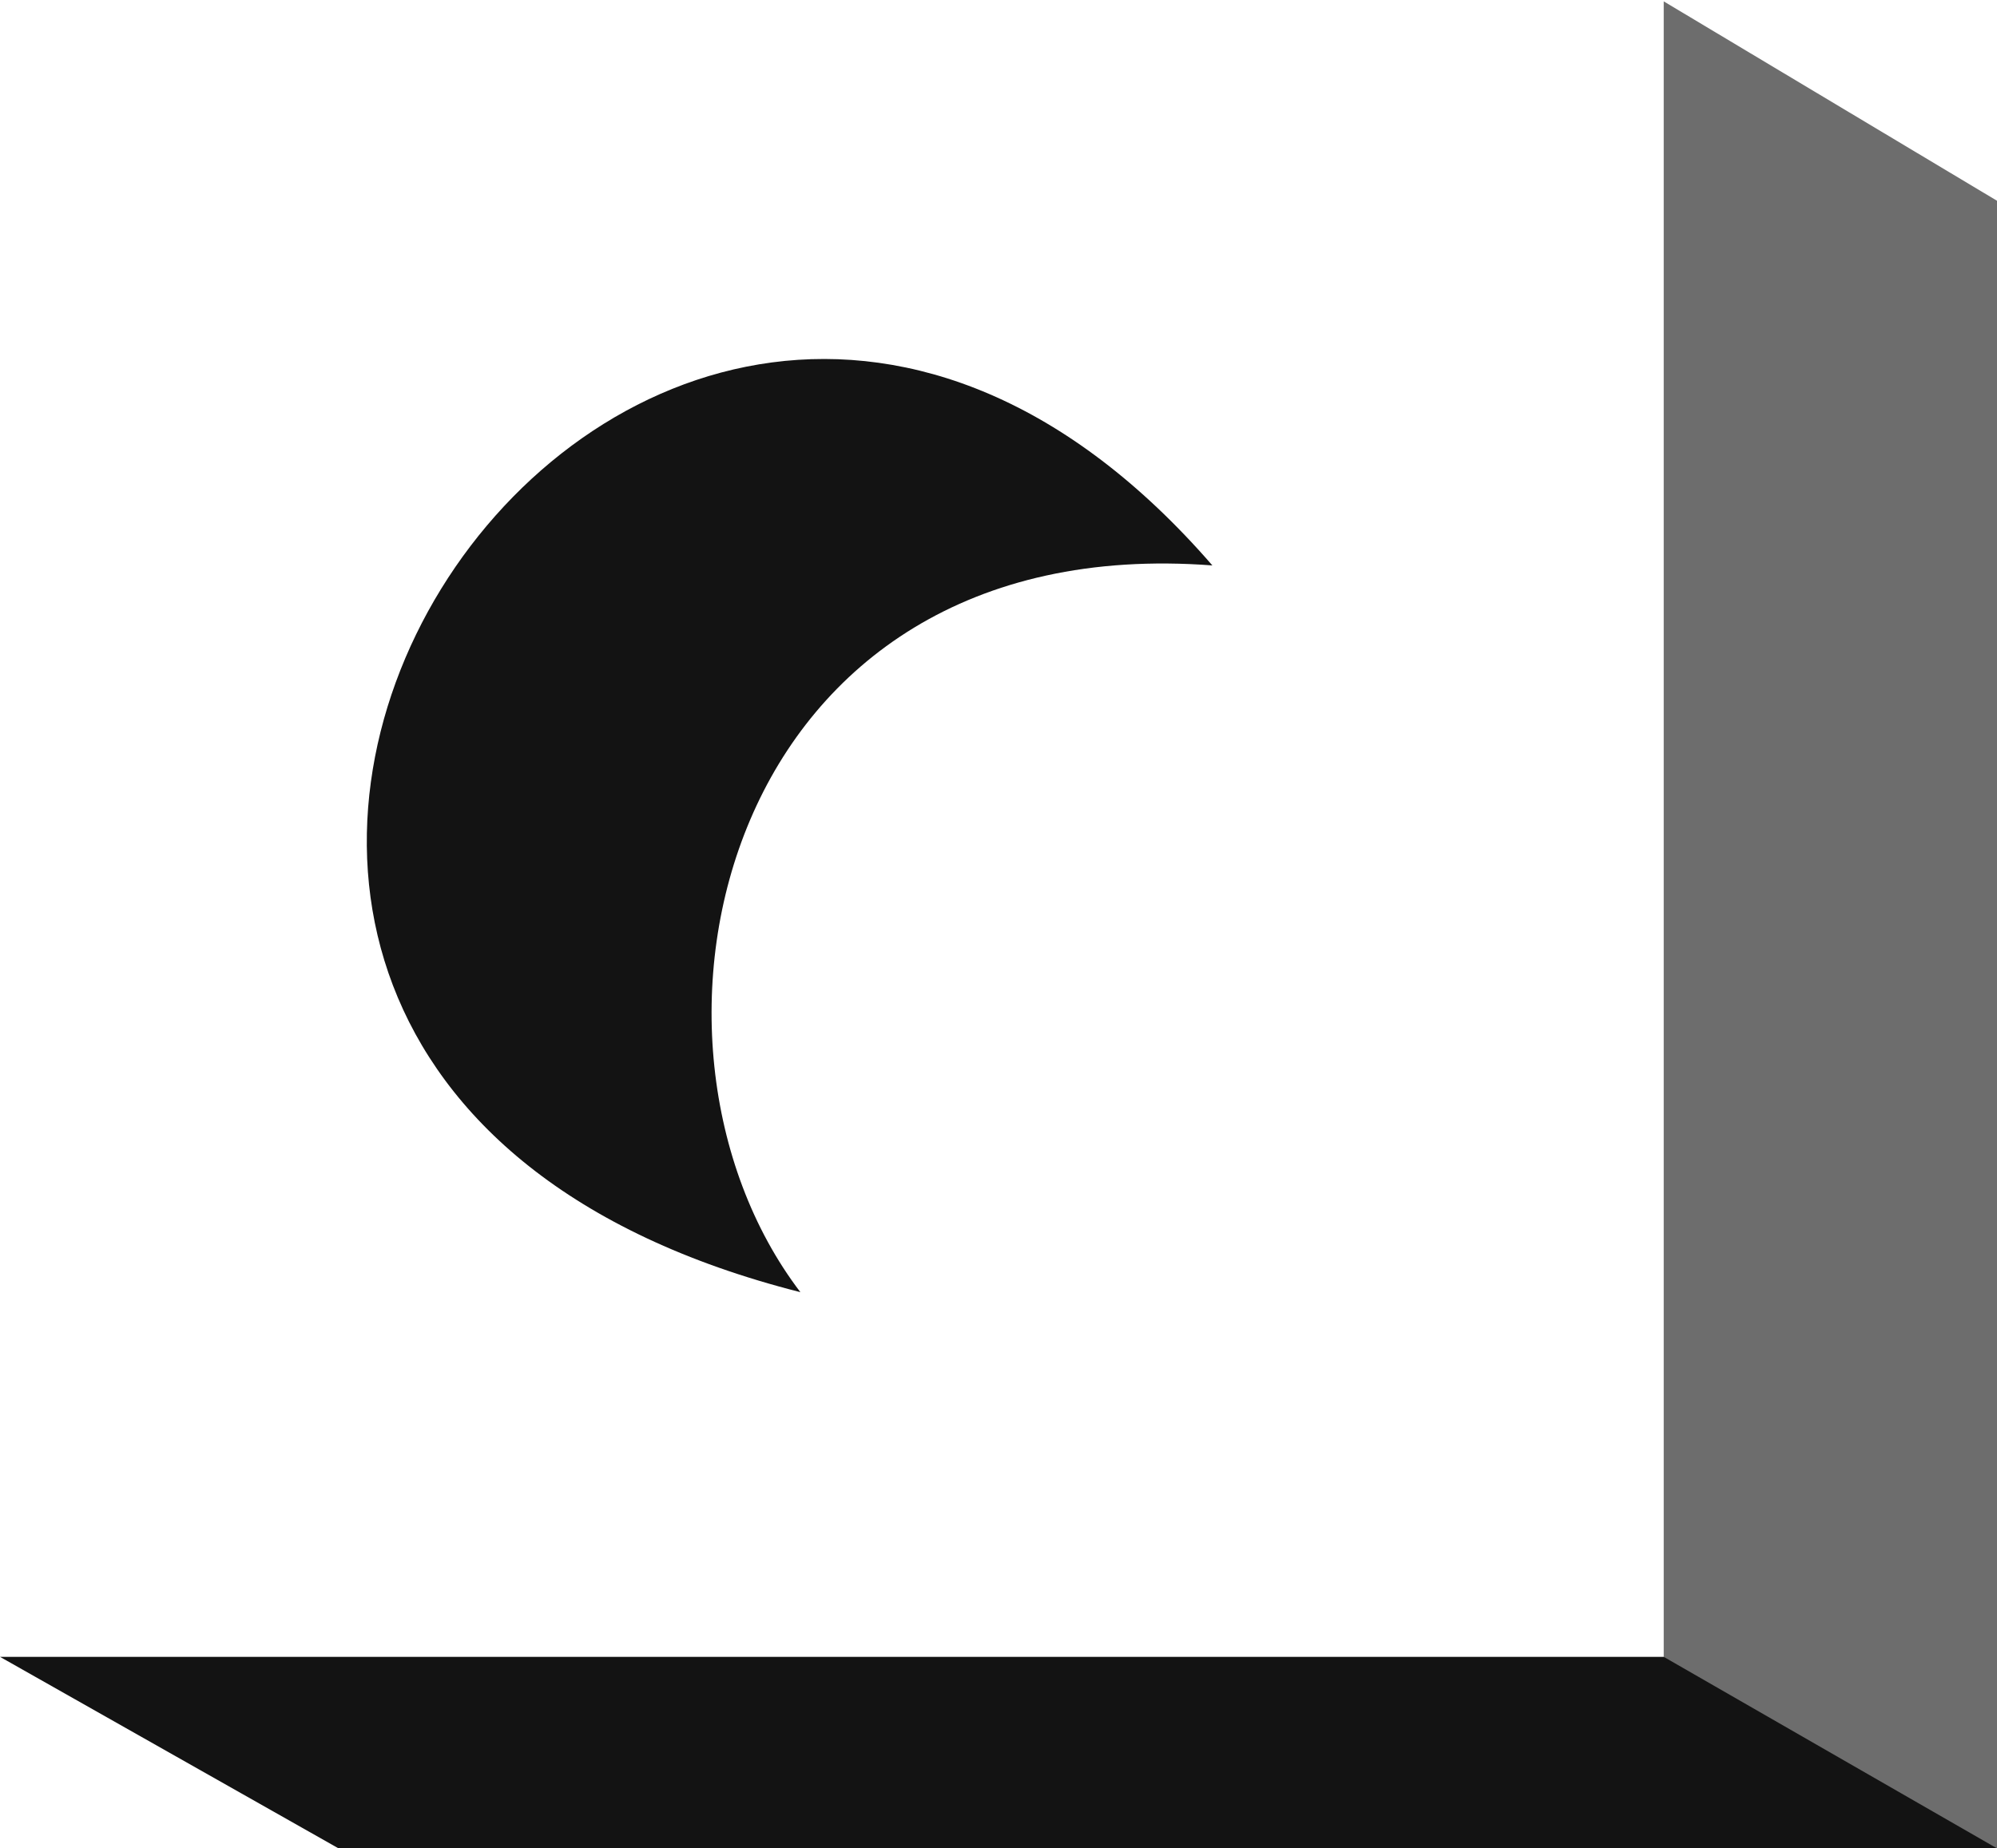 <?xml version="1.0" encoding="UTF-8" standalone="no"?>
<svg width="256px" height="237px" viewBox="0 0 256 237" version="1.1" xmlns="http://www.w3.org/2000/svg" xmlns:xlink="http://www.w3.org/1999/xlink" preserveAspectRatio="xMidYMid">
	<g>
		<path d="M102.602,165.683 C77.852,133.199 92.582,67.731 155.417,72.5 C80.638,-13.707 -15.848,135.665 102.602,165.683" fill="rgb(19,19,19)"></path>
		<path d="M213.277,0.175 L256,25.741 L256,237 L253.573,236.42 L214.29,214.043 L213.277,212.443 L213.277,0.175 Z" fill="rgb(109,109,109)"></path>
		<path d="M256,237 L43.396,237 L0,212.443 L213.277,212.443 L256,237 Z" fill="rgb(19,19,19)"></path>
	</g>
</svg>
